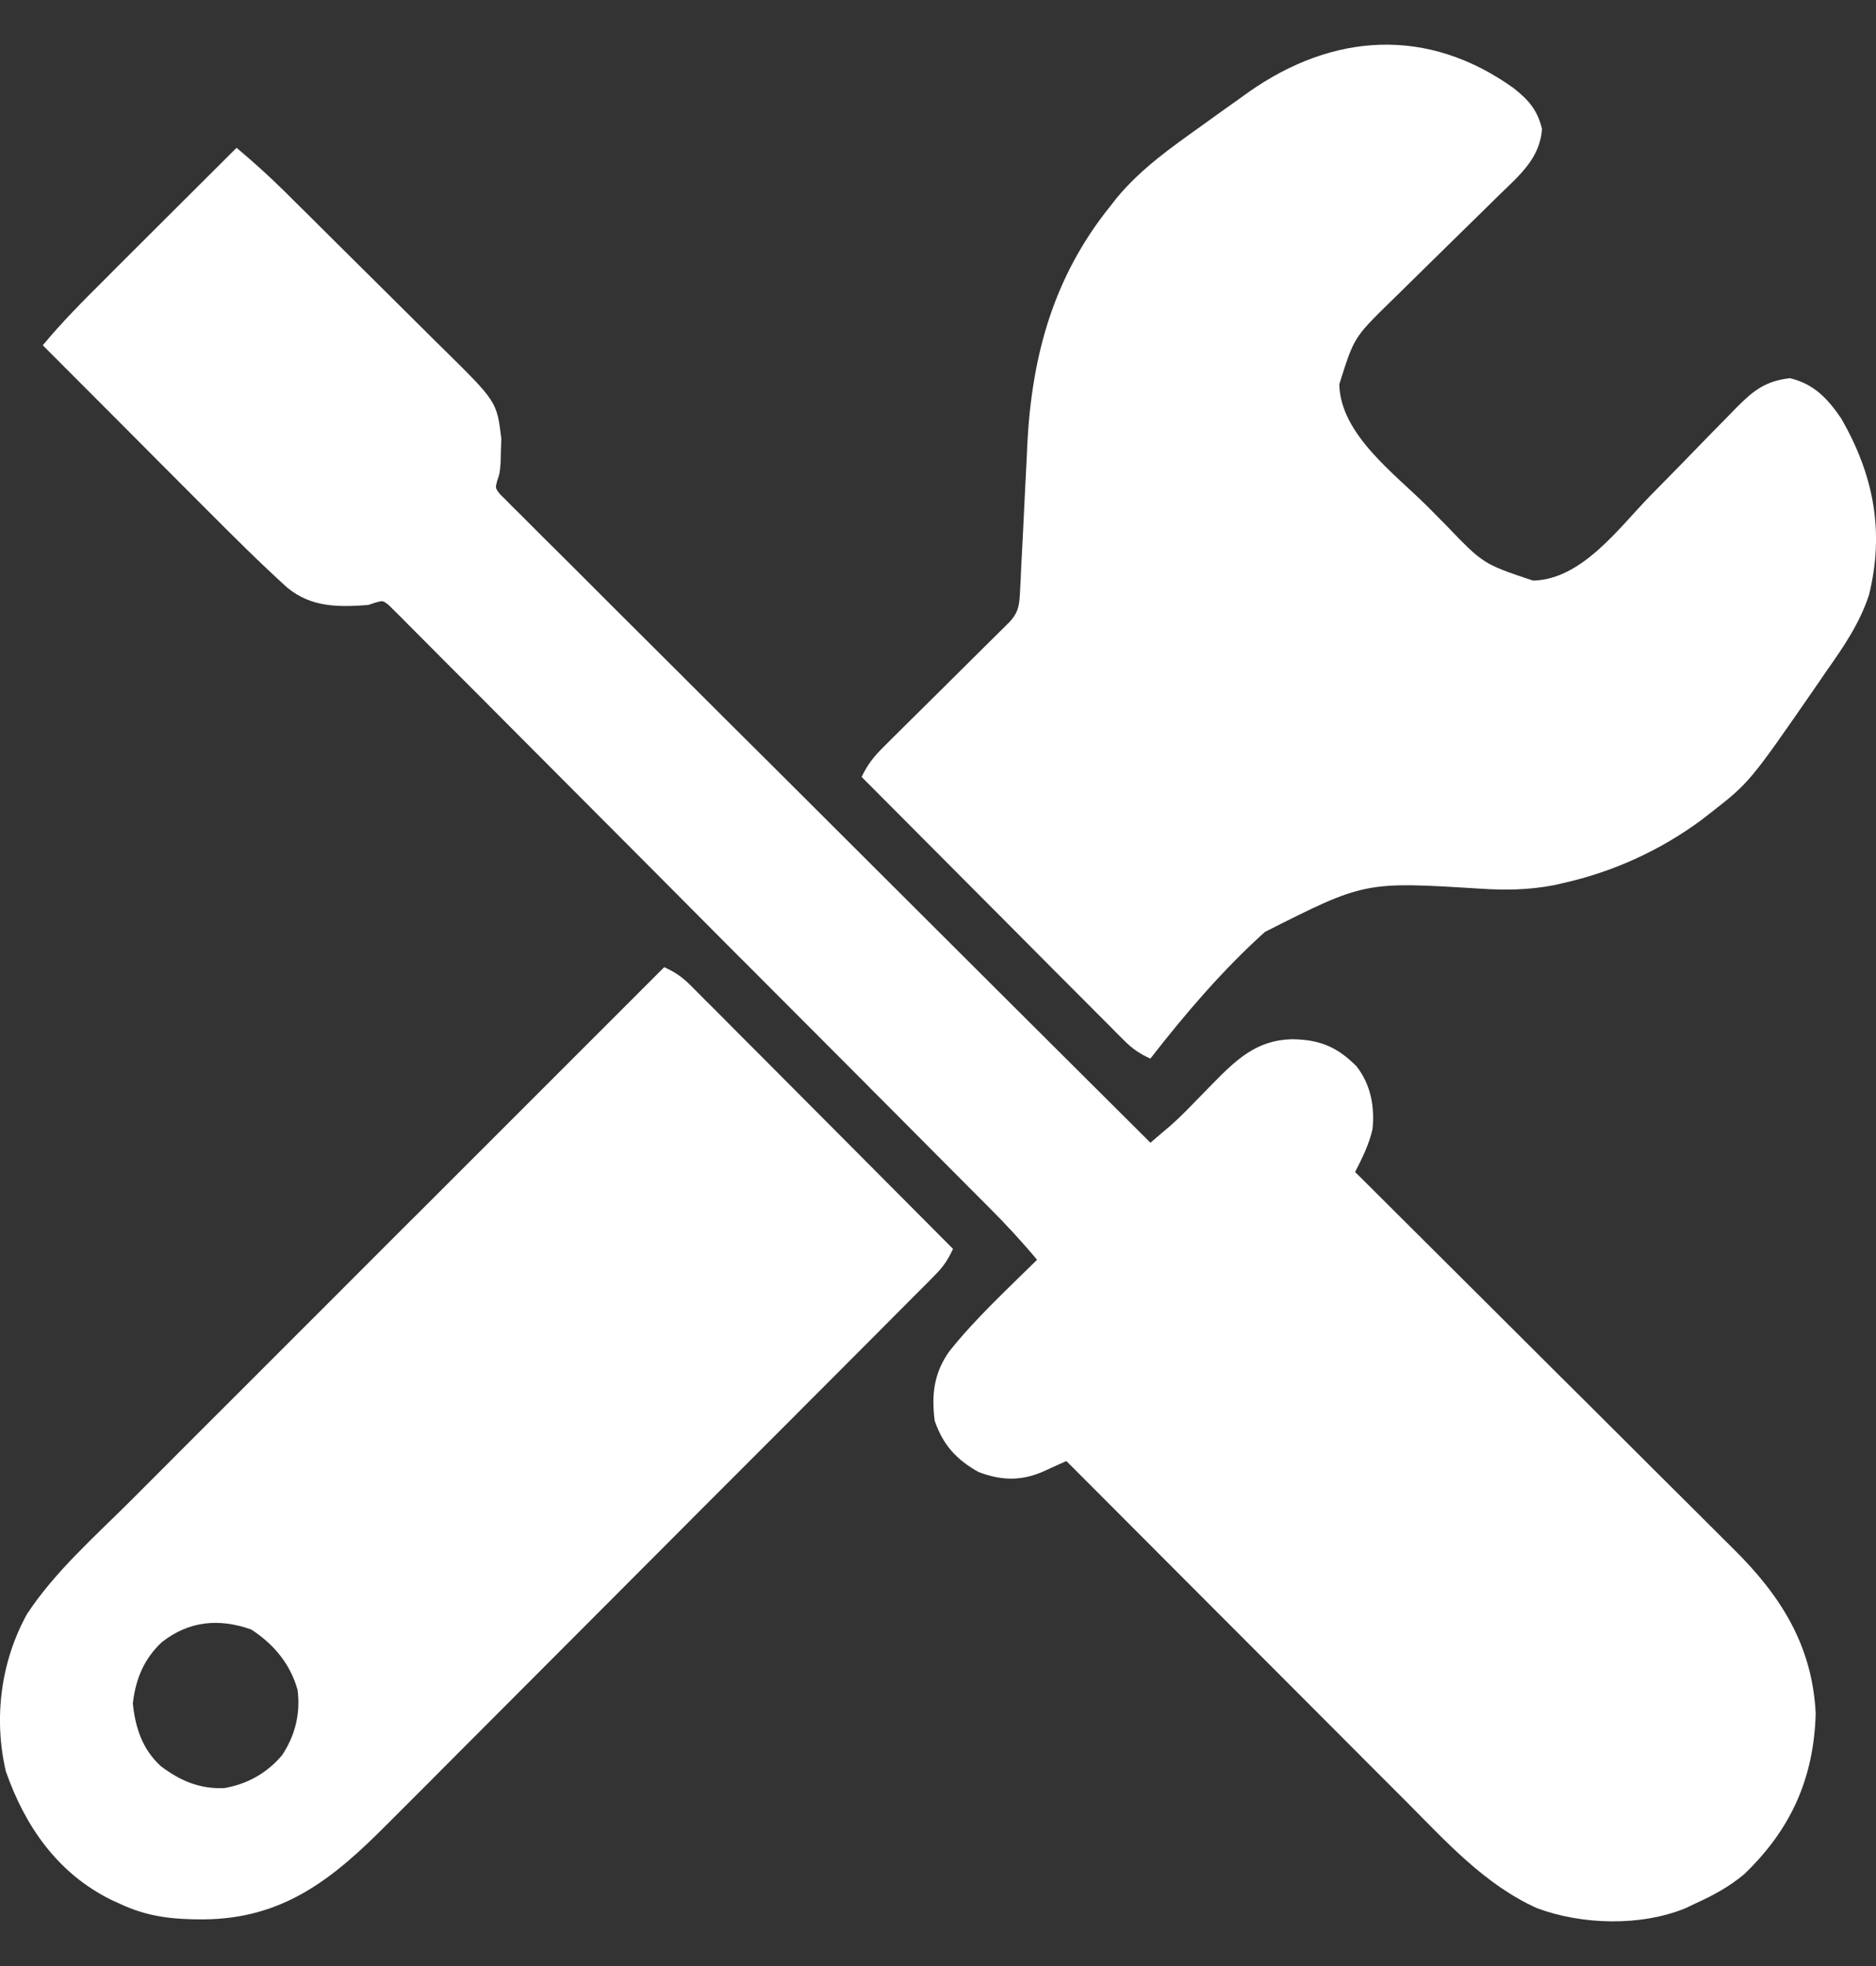 <svg width="21" height="22" viewBox="0 0 21 22" fill="none" xmlns="http://www.w3.org/2000/svg">
<rect x="0" y="0" width="21" height="22" fill="#333333" stroke="none"/>
<path d="M2.648 1.654C2.837 1.812 3.018 1.976 3.194 2.15C3.218 2.174 3.242 2.198 3.267 2.223C3.346 2.3 3.424 2.378 3.503 2.456C3.53 2.483 3.557 2.51 3.585 2.538C3.728 2.68 3.871 2.822 4.014 2.964C4.131 3.081 4.249 3.198 4.368 3.315C4.511 3.457 4.654 3.599 4.797 3.741C4.851 3.795 4.905 3.849 4.96 3.902C5.562 4.495 5.562 4.495 5.612 4.911C5.61 4.955 5.609 4.998 5.607 5.043C5.606 5.11 5.606 5.11 5.604 5.177C5.594 5.297 5.594 5.297 5.566 5.378C5.544 5.462 5.544 5.462 5.595 5.528C5.617 5.55 5.64 5.572 5.663 5.595C5.688 5.621 5.714 5.647 5.74 5.673C5.768 5.701 5.797 5.729 5.826 5.758C5.856 5.788 5.886 5.818 5.917 5.849C6.018 5.951 6.119 6.051 6.221 6.152C6.293 6.224 6.365 6.296 6.438 6.368C6.593 6.524 6.749 6.679 6.905 6.835C7.131 7.059 7.357 7.284 7.582 7.509C7.947 7.874 8.313 8.239 8.68 8.603C9.035 8.957 9.391 9.312 9.746 9.666C9.768 9.688 9.79 9.71 9.812 9.732C9.922 9.842 10.032 9.951 10.142 10.061C11.053 10.97 11.965 11.879 12.878 12.787C12.924 12.748 12.97 12.709 13.015 12.67C13.041 12.648 13.066 12.626 13.093 12.604C13.174 12.533 13.25 12.459 13.325 12.382C13.366 12.34 13.366 12.34 13.408 12.297C13.464 12.24 13.519 12.183 13.575 12.126C13.839 11.857 14.067 11.638 14.461 11.629C14.769 11.632 14.967 11.713 15.184 11.931C15.343 12.132 15.39 12.382 15.364 12.635C15.325 12.808 15.249 12.958 15.169 13.115C15.193 13.138 15.216 13.162 15.241 13.186C15.815 13.757 16.389 14.329 16.963 14.901C17.24 15.178 17.518 15.454 17.796 15.73C18.038 15.971 18.28 16.212 18.522 16.454C18.65 16.581 18.778 16.709 18.906 16.836C19.027 16.956 19.148 17.077 19.268 17.197C19.312 17.241 19.357 17.285 19.401 17.329C19.933 17.854 20.287 18.411 20.325 19.173C20.305 19.898 20.048 20.471 19.524 20.973C19.355 21.114 19.175 21.211 18.974 21.302C18.939 21.319 18.904 21.336 18.867 21.353C18.366 21.558 17.71 21.54 17.206 21.353C16.622 21.09 16.192 20.612 15.746 20.164C15.704 20.122 15.662 20.08 15.62 20.038C15.507 19.926 15.395 19.813 15.283 19.701C15.165 19.582 15.047 19.464 14.929 19.346C14.707 19.123 14.484 18.9 14.261 18.677C14.008 18.423 13.754 18.169 13.5 17.915C12.979 17.393 12.458 16.871 11.937 16.349C11.912 16.36 11.887 16.372 11.861 16.383C11.828 16.398 11.795 16.413 11.762 16.428C11.729 16.443 11.697 16.458 11.663 16.473C11.415 16.576 11.2 16.565 10.954 16.472C10.705 16.333 10.556 16.168 10.463 15.899C10.426 15.604 10.454 15.364 10.627 15.121C10.921 14.752 11.274 14.428 11.609 14.097C11.437 13.891 11.257 13.697 11.067 13.507C11.038 13.478 11.009 13.449 10.979 13.419C10.882 13.322 10.785 13.225 10.689 13.128C10.619 13.058 10.55 12.988 10.48 12.918C10.272 12.709 10.064 12.5 9.856 12.291C9.797 12.232 9.738 12.174 9.68 12.114C9.314 11.748 8.949 11.382 8.583 11.015C8.499 10.931 8.414 10.846 8.33 10.761C8.298 10.73 8.298 10.73 8.266 10.698C7.925 10.356 7.585 10.014 7.245 9.672C6.895 9.321 6.545 8.97 6.195 8.619C5.998 8.422 5.802 8.225 5.606 8.028C5.422 7.842 5.237 7.657 5.052 7.473C4.984 7.405 4.916 7.337 4.849 7.269C4.757 7.176 4.664 7.083 4.572 6.991C4.545 6.964 4.518 6.936 4.49 6.908C4.465 6.884 4.44 6.859 4.415 6.834C4.394 6.813 4.372 6.791 4.35 6.769C4.286 6.72 4.286 6.72 4.202 6.743C4.175 6.752 4.149 6.761 4.121 6.77C3.786 6.795 3.487 6.797 3.218 6.578C2.911 6.3 2.618 6.008 2.326 5.715C2.272 5.661 2.219 5.608 2.165 5.554C2.025 5.414 1.886 5.274 1.746 5.134C1.604 4.991 1.461 4.848 1.318 4.704C1.038 4.424 0.759 4.144 0.479 3.864C0.694 3.603 0.931 3.367 1.17 3.129C1.212 3.086 1.255 3.043 1.298 3C1.41 2.889 1.522 2.777 1.633 2.666C1.748 2.552 1.862 2.438 1.977 2.323C2.2 2.1 2.424 1.877 2.648 1.654Z" fill="white"/>
<path d="M16.942 0.985C17.111 1.118 17.209 1.23 17.261 1.441C17.241 1.772 17.001 1.969 16.778 2.186C16.715 2.247 16.654 2.308 16.592 2.369C16.461 2.498 16.329 2.627 16.197 2.756C16.044 2.906 15.892 3.055 15.74 3.205C15.68 3.265 15.619 3.324 15.558 3.383C15.156 3.778 15.156 3.778 14.992 4.301C15.005 4.863 15.615 5.302 15.984 5.672C16.052 5.74 16.119 5.808 16.186 5.876C16.604 6.311 16.604 6.311 17.161 6.497C17.703 6.485 18.114 5.918 18.461 5.56C18.532 5.487 18.604 5.414 18.676 5.341C18.787 5.228 18.899 5.114 19.009 5C19.117 4.888 19.226 4.778 19.335 4.667C19.384 4.616 19.384 4.616 19.435 4.564C19.629 4.369 19.762 4.263 20.038 4.232C20.307 4.298 20.457 4.458 20.611 4.683C20.972 5.312 21.098 5.944 20.921 6.66C20.815 6.978 20.638 7.237 20.447 7.507C20.408 7.564 20.369 7.621 20.33 7.678C19.584 8.757 19.584 8.757 19.138 9.104C19.107 9.128 19.076 9.152 19.044 9.177C18.585 9.516 18.058 9.756 17.501 9.881C17.465 9.89 17.428 9.898 17.391 9.906C17.109 9.959 16.853 9.963 16.567 9.944C15.277 9.864 15.277 9.864 14.16 10.428C13.686 10.854 13.268 11.344 12.877 11.846C12.756 11.791 12.671 11.732 12.578 11.638C12.552 11.612 12.525 11.586 12.499 11.559C12.471 11.531 12.443 11.502 12.414 11.473C12.369 11.428 12.369 11.428 12.323 11.382C12.224 11.283 12.125 11.184 12.027 11.085C11.958 11.016 11.889 10.947 11.821 10.879C11.64 10.698 11.46 10.517 11.28 10.335C11.096 10.151 10.912 9.966 10.728 9.781C10.367 9.419 10.006 9.057 9.645 8.694C9.709 8.559 9.779 8.469 9.886 8.363C9.935 8.314 9.935 8.314 9.985 8.264C10.02 8.23 10.055 8.195 10.091 8.159C10.127 8.123 10.164 8.087 10.201 8.05C10.297 7.955 10.393 7.86 10.489 7.765C10.624 7.631 10.76 7.497 10.895 7.362C10.967 7.291 11.039 7.219 11.111 7.148C11.16 7.099 11.16 7.099 11.21 7.05C11.239 7.022 11.267 6.993 11.297 6.964C11.408 6.846 11.411 6.762 11.419 6.604C11.421 6.561 11.423 6.518 11.426 6.473C11.428 6.426 11.43 6.379 11.432 6.331C11.438 6.231 11.443 6.131 11.448 6.032C11.456 5.875 11.463 5.718 11.471 5.56C11.478 5.409 11.486 5.257 11.494 5.105C11.496 5.059 11.498 5.013 11.5 4.966C11.552 3.971 11.795 3.095 12.427 2.309C12.454 2.275 12.48 2.241 12.507 2.207C12.777 1.884 13.11 1.651 13.45 1.408C13.484 1.383 13.518 1.359 13.553 1.334C13.66 1.256 13.768 1.18 13.875 1.104C13.908 1.08 13.941 1.056 13.975 1.032C14.923 0.365 15.981 0.298 16.942 0.985Z" fill="white"/>
<path d="M7.435 10.823C7.557 10.877 7.642 10.937 7.735 11.031C7.761 11.057 7.787 11.083 7.814 11.11C7.856 11.152 7.856 11.152 7.899 11.196C7.929 11.226 7.959 11.256 7.99 11.286C8.089 11.386 8.188 11.485 8.286 11.584C8.355 11.653 8.423 11.722 8.492 11.79C8.672 11.971 8.853 12.152 9.033 12.333C9.217 12.518 9.401 12.703 9.585 12.887C9.946 13.249 10.307 13.612 10.668 13.975C10.615 14.09 10.56 14.175 10.47 14.264C10.447 14.288 10.423 14.312 10.399 14.337C10.36 14.376 10.36 14.376 10.32 14.416C10.292 14.444 10.264 14.471 10.236 14.5C10.143 14.594 10.05 14.687 9.957 14.78C9.89 14.847 9.823 14.914 9.757 14.981C9.576 15.163 9.394 15.344 9.213 15.526C9.099 15.639 8.986 15.753 8.873 15.867C8.497 16.243 8.122 16.619 7.746 16.994C7.726 17.014 7.706 17.035 7.685 17.056C7.665 17.076 7.645 17.096 7.624 17.117C7.296 17.445 6.968 17.774 6.641 18.102C6.304 18.44 5.967 18.778 5.63 19.115C5.441 19.304 5.252 19.493 5.063 19.683C4.886 19.861 4.708 20.04 4.529 20.218C4.464 20.283 4.399 20.348 4.334 20.413C3.728 21.024 3.172 21.472 2.277 21.478C1.937 21.479 1.65 21.45 1.339 21.302C1.307 21.287 1.275 21.273 1.242 21.258C0.643 20.96 0.28 20.436 0.065 19.82C-0.073 19.226 0.009 18.591 0.303 18.06C0.615 17.587 1.058 17.197 1.457 16.799C1.522 16.733 1.588 16.668 1.653 16.603C1.829 16.426 2.006 16.25 2.182 16.073C2.367 15.889 2.552 15.704 2.737 15.519C3.047 15.209 3.357 14.9 3.666 14.59C3.986 14.271 4.305 13.952 4.623 13.633C4.643 13.614 4.663 13.594 4.683 13.574C4.782 13.475 4.881 13.376 4.98 13.277C5.798 12.459 6.617 11.641 7.435 10.823ZM1.809 18.378C1.609 18.567 1.518 18.792 1.487 19.061C1.514 19.333 1.595 19.577 1.801 19.764C2.019 19.928 2.235 20.02 2.509 20.009C2.769 19.965 2.99 19.84 3.159 19.639C3.305 19.418 3.365 19.173 3.331 18.91C3.25 18.619 3.063 18.397 2.812 18.234C2.449 18.106 2.113 18.138 1.809 18.378Z" fill="white"/>
</svg>
